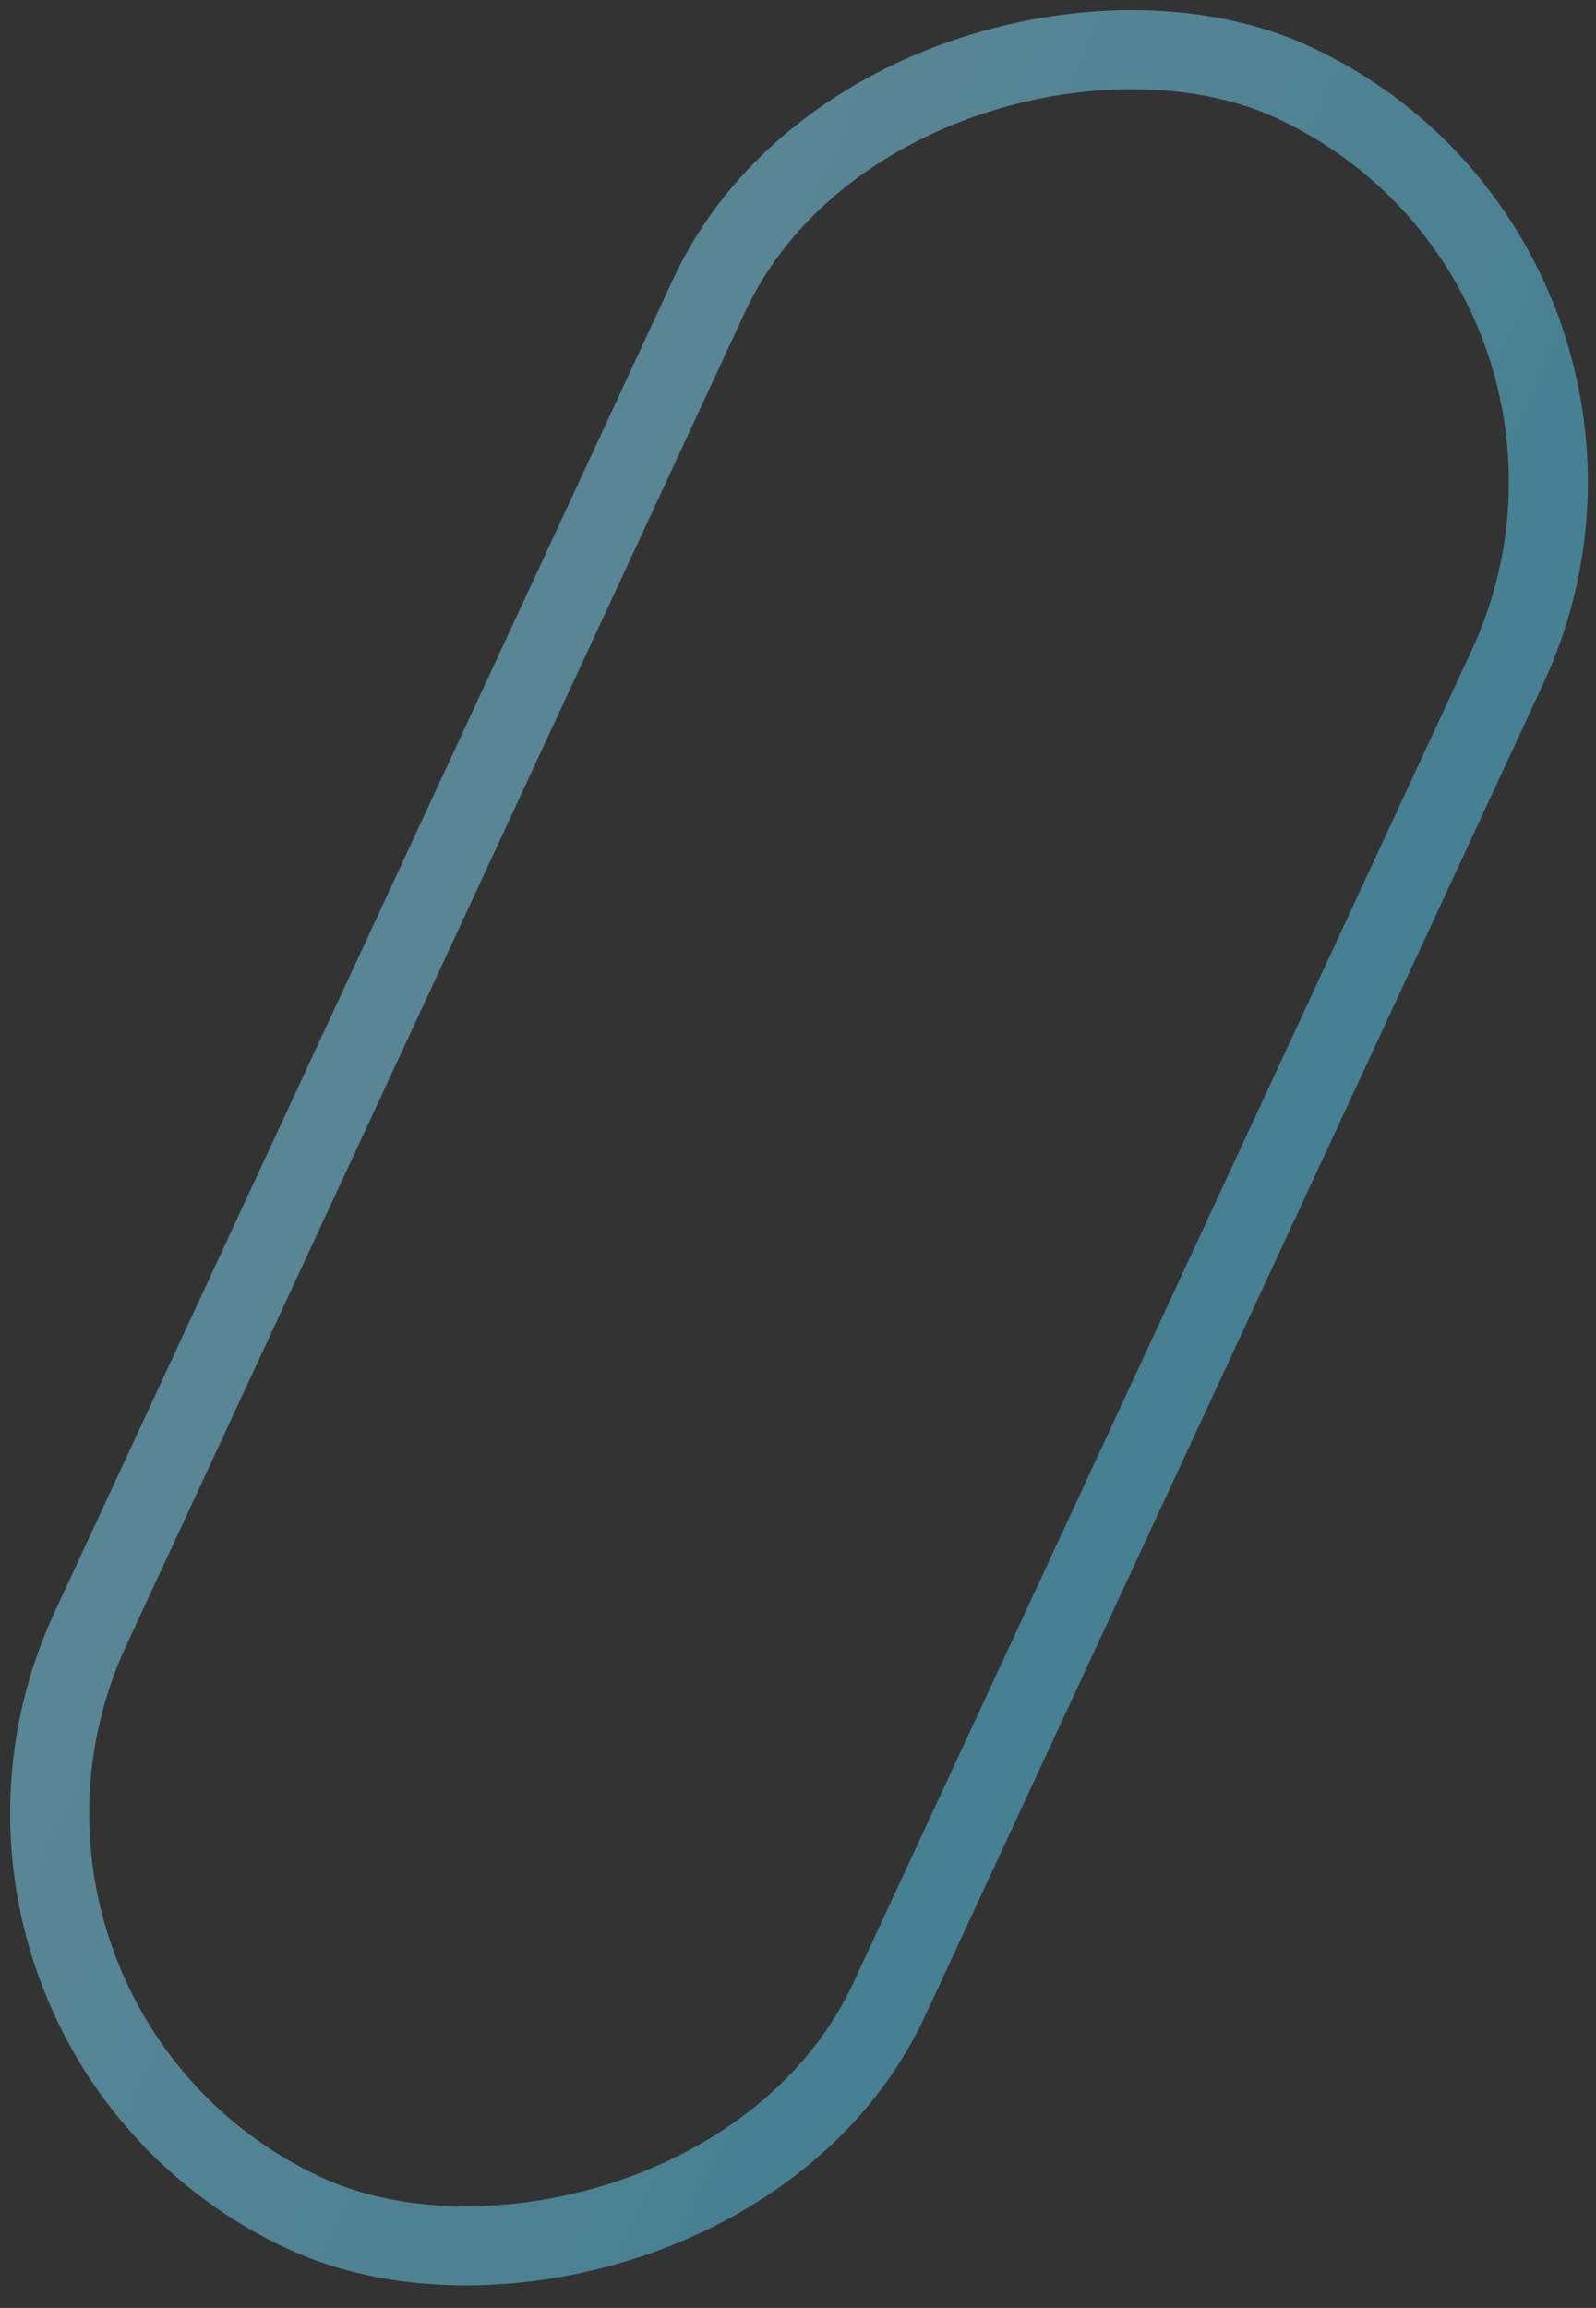 <svg width="101" height="146" viewBox="0 0 101 146" fill="none" xmlns="http://www.w3.org/2000/svg">
<rect x="0" y="0" width="101" height="146" fill="#333333" stroke="none"/>
<g opacity="0.5">
<rect x="-5.992" y="128.275" width="148.608" height="55.723" rx="27.862" transform="rotate(-65.1 -5.992 128.275)" stroke="#56CCF2" stroke-width="5"/>
<rect x="-5.992" y="128.275" width="148.608" height="55.723" rx="27.862" transform="rotate(-65.1 -5.992 128.275)" stroke="url(#paint0_linear_9456_32)" stroke-opacity="0.25" stroke-width="5"/>
</g>
<defs>
<linearGradient id="paint0_linear_9456_32" x1="67.491" y1="129.49" x2="67.491" y2="190.214" gradientUnits="userSpaceOnUse">
<stop stop-color="white"/>
<stop offset="1" stop-color="white" stop-opacity="0"/>
</linearGradient>
</defs>
</svg>
